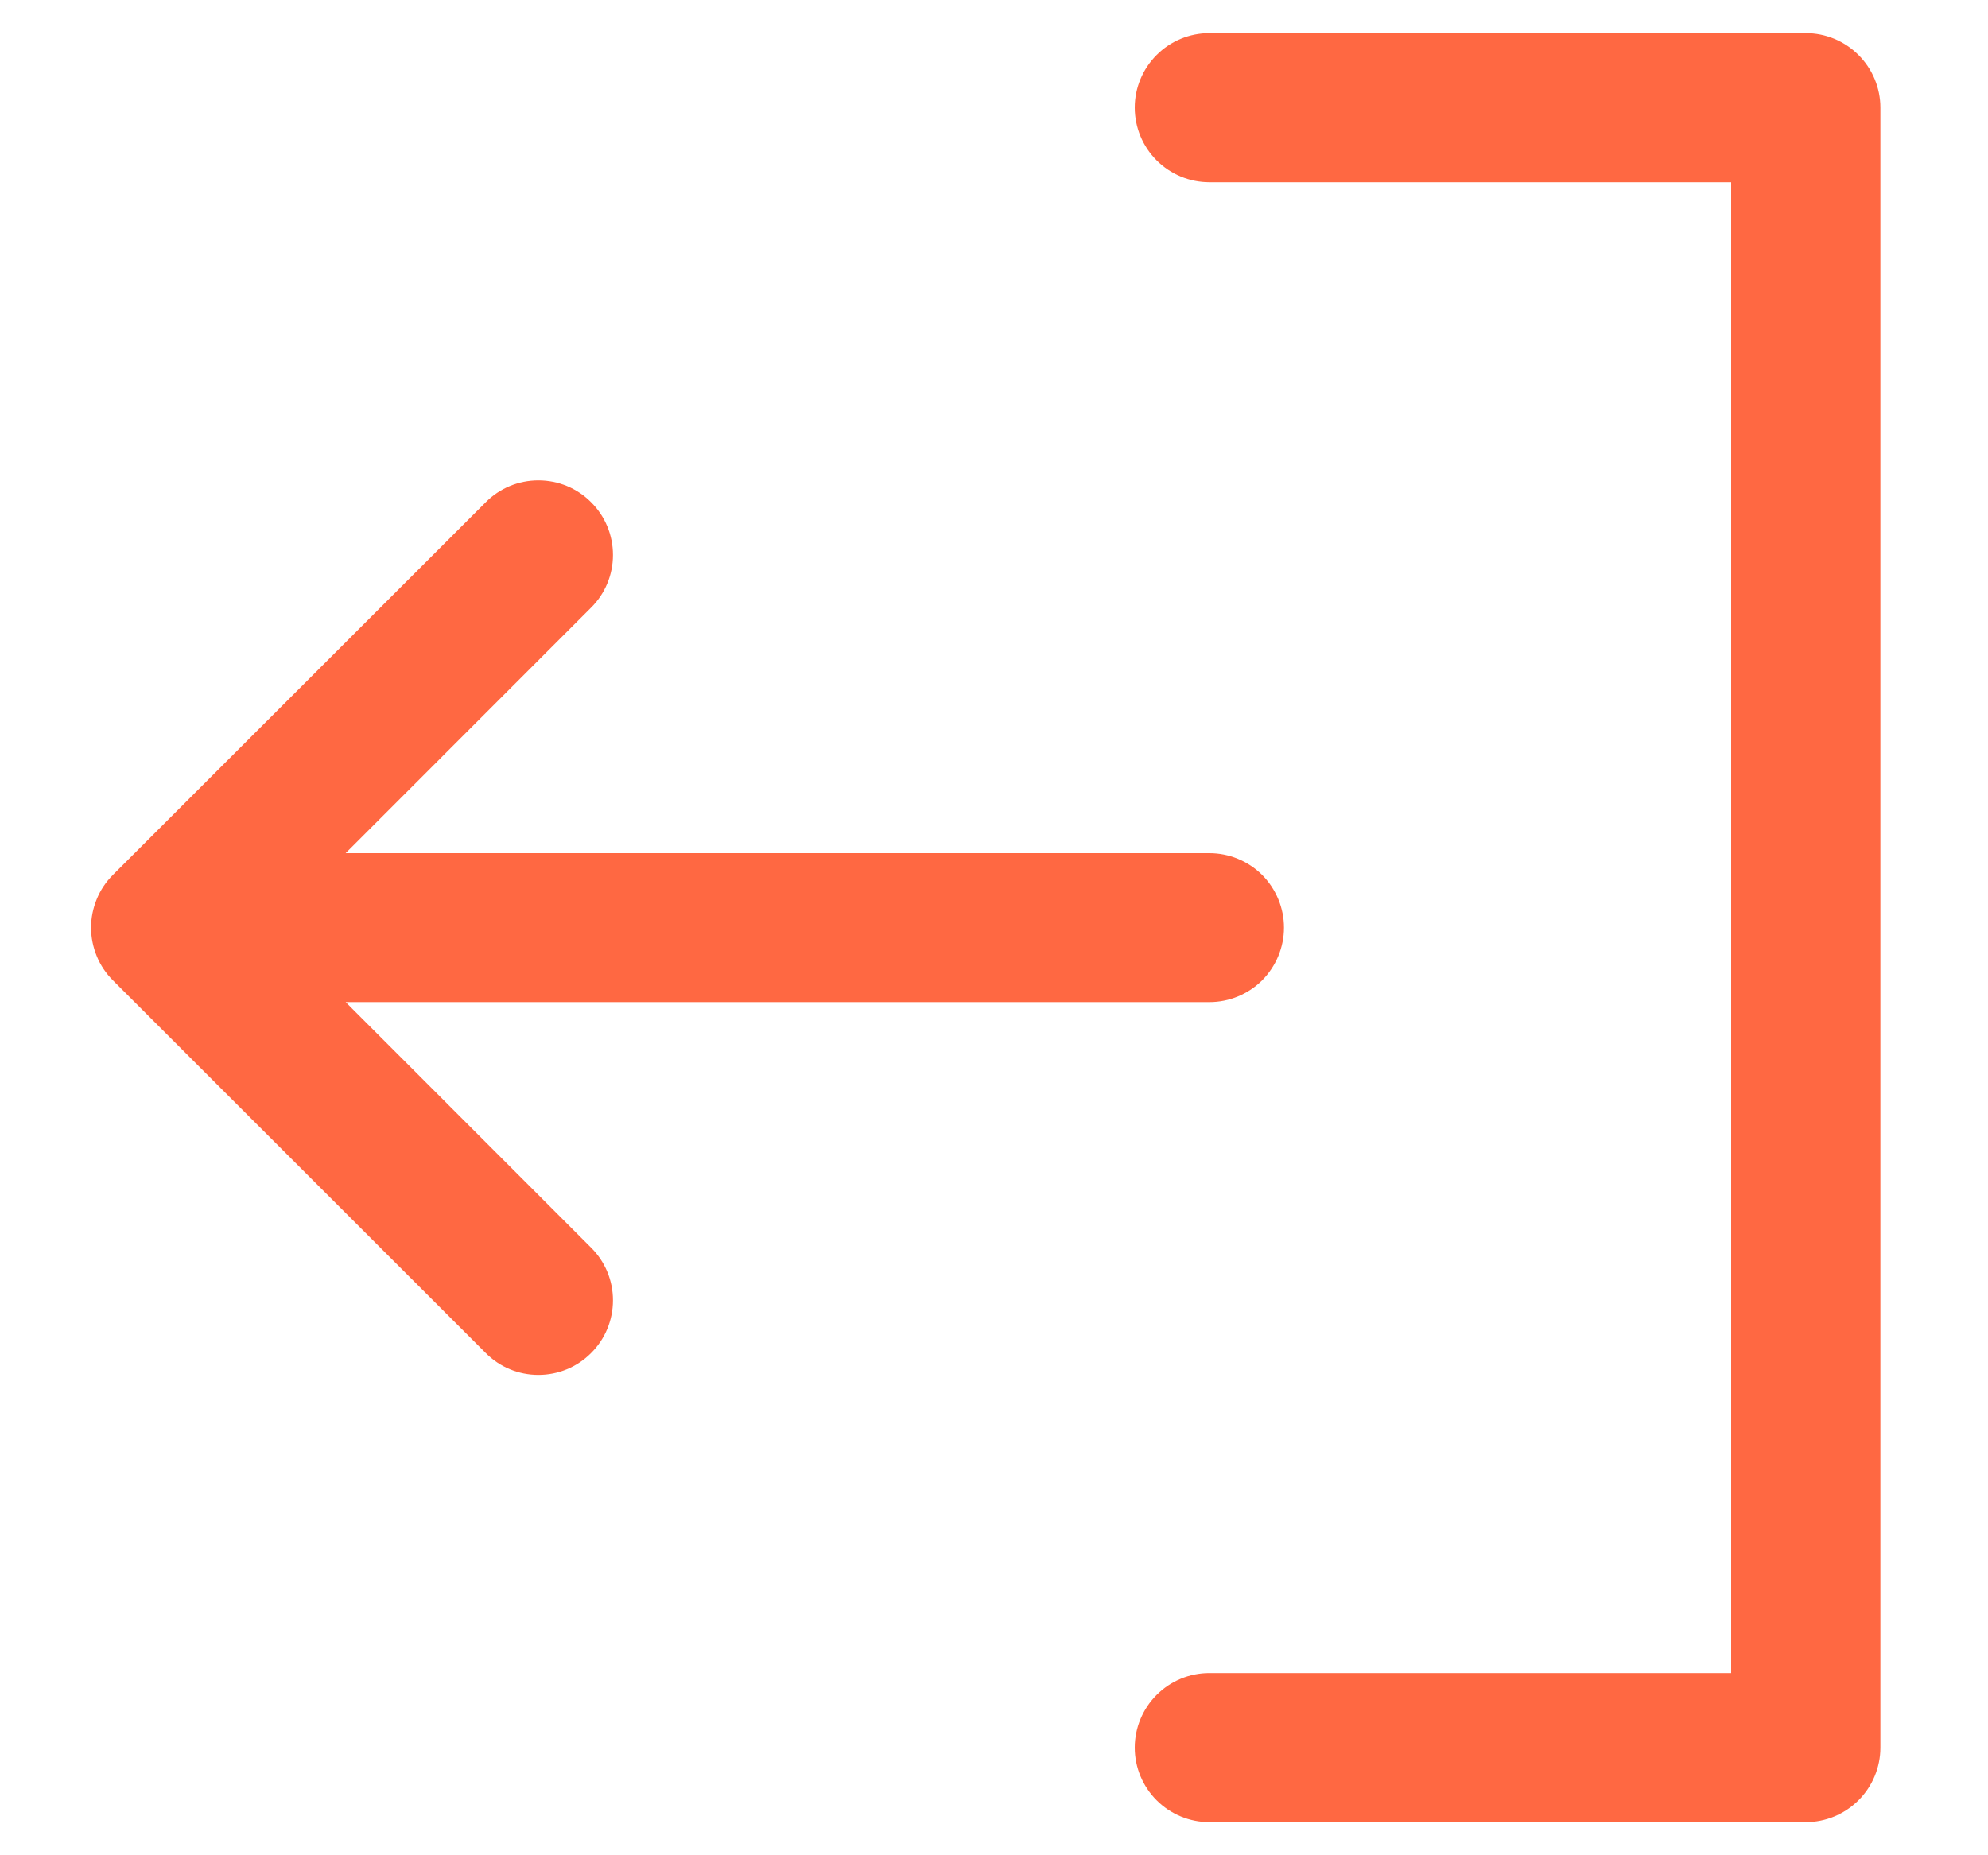<svg width="15" height="14" viewBox="0 0 15 14" fill="none" xmlns="http://www.w3.org/2000/svg">
<path d="M8.562 0.812C8.562 0.663 8.622 0.52 8.727 0.415C8.833 0.309 8.976 0.25 9.125 0.25H13.625C13.774 0.25 13.917 0.309 14.023 0.415C14.128 0.52 14.188 0.663 14.188 0.812L14.188 13.188C14.188 13.337 14.128 13.48 14.023 13.585C13.917 13.691 13.774 13.75 13.625 13.75H9.125C8.976 13.75 8.833 13.691 8.727 13.585C8.622 13.48 8.562 13.337 8.562 13.188C8.562 13.038 8.622 12.895 8.727 12.79C8.833 12.684 8.976 12.625 9.125 12.625H13.062L13.062 1.375H9.125C8.976 1.375 8.833 1.316 8.727 1.21C8.622 1.105 8.562 0.962 8.562 0.812ZM0.852 7.398L3.665 10.21C3.77 10.316 3.913 10.375 4.062 10.375C4.212 10.375 4.355 10.316 4.46 10.21C4.566 10.105 4.625 9.962 4.625 9.812C4.625 9.663 4.566 9.52 4.46 9.415L2.608 7.562L9.125 7.562C9.274 7.562 9.417 7.503 9.523 7.398C9.628 7.292 9.688 7.149 9.688 7C9.688 6.851 9.628 6.708 9.523 6.602C9.417 6.497 9.274 6.438 9.125 6.438L2.608 6.438L4.46 4.585C4.566 4.48 4.625 4.337 4.625 4.188C4.625 4.038 4.566 3.895 4.46 3.79C4.355 3.684 4.212 3.625 4.062 3.625C3.913 3.625 3.77 3.684 3.665 3.79L0.852 6.602C0.8 6.654 0.758 6.716 0.73 6.785C0.702 6.853 0.687 6.926 0.687 7C0.687 7.074 0.702 7.147 0.73 7.215C0.758 7.284 0.8 7.346 0.852 7.398Z" fill="#FF6842"/>
</svg>
